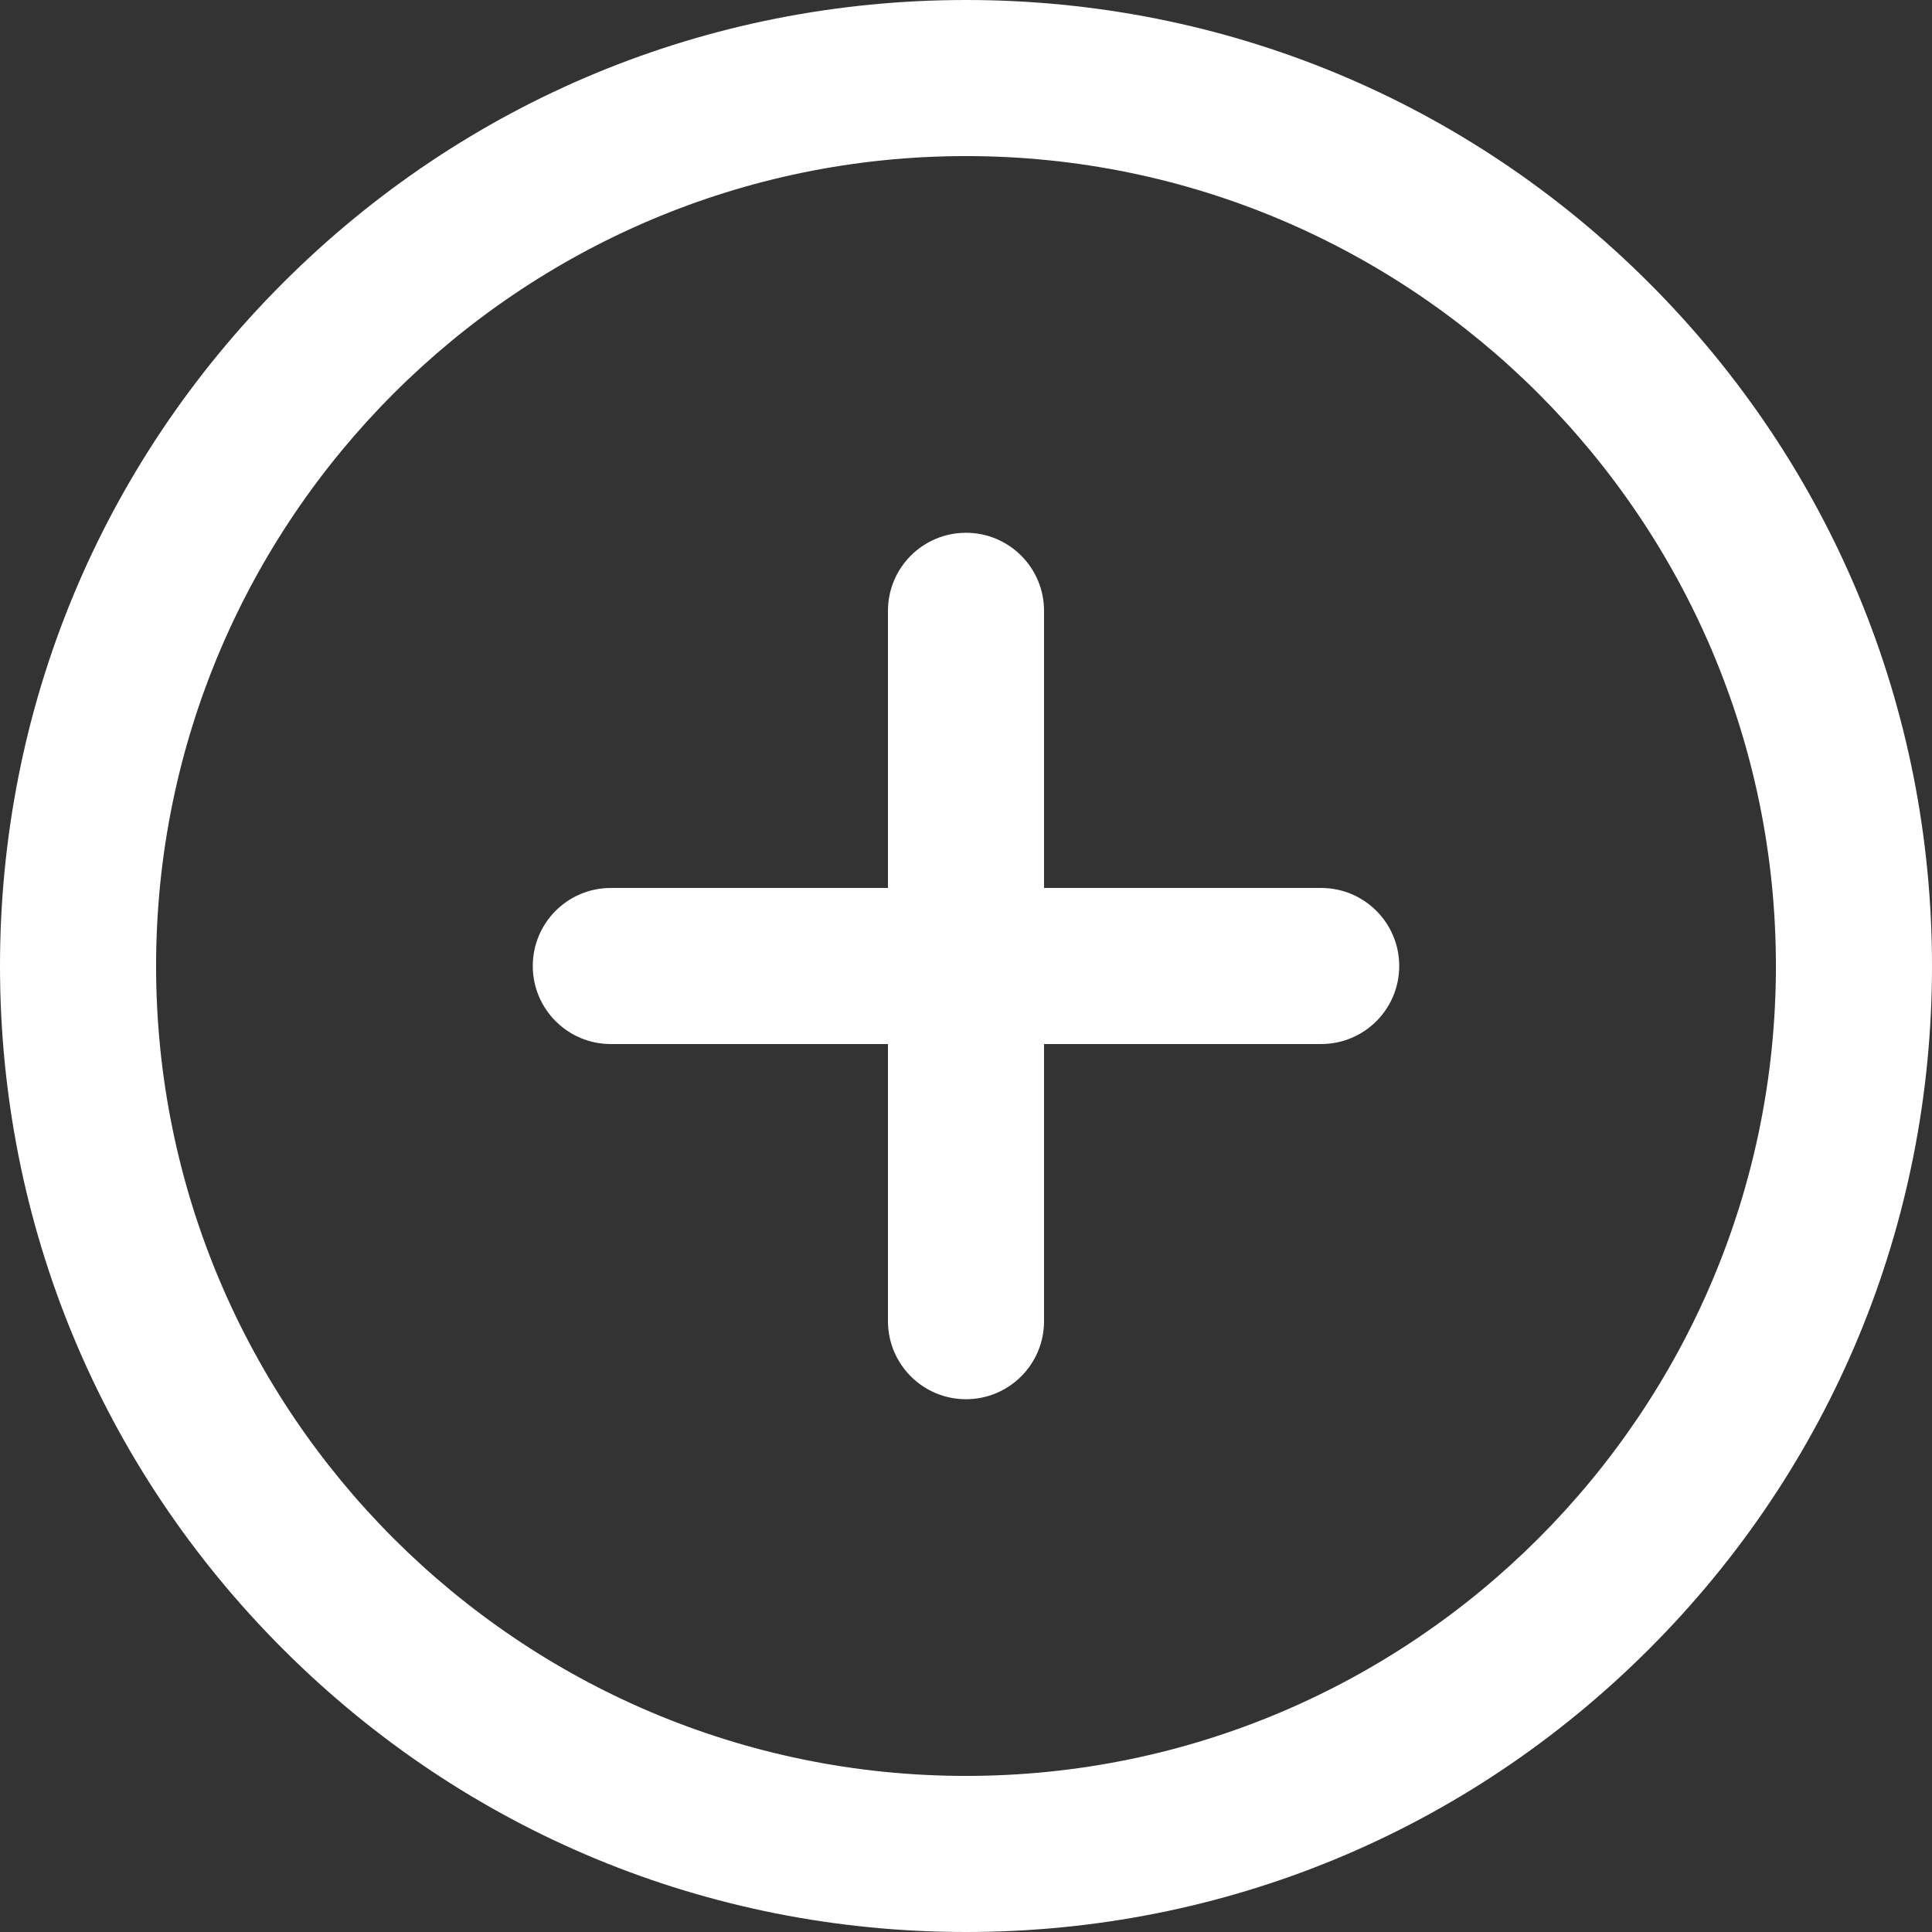 <?xml version="1.0" encoding="iso-8859-1"?>
<!-- Generator: Adobe Illustrator 19.0.0, SVG Export Plug-In . SVG Version: 6.00 Build 0)  -->
<svg xmlns="http://www.w3.org/2000/svg" xmlns:xlink="http://www.w3.org/1999/xlink" version="1.1" id="Layer_1" x="0px" y="0px" viewBox="0 0 512 512" style="enable-background:new 0 0 512 512;" xml:space="preserve" width="512px" height="512px">
<rect x="0" y="0" width="512" height="512" fill="#333333" stroke="none"/>
<g>
	<g>
		<path d="M437.019,74.981C388.667,26.629,324.38,0,256,0S123.333,26.63,74.981,74.981S0,187.62,0,256    s26.629,132.667,74.981,181.019C123.332,485.371,187.62,512,256,512s132.667-26.629,181.019-74.981    C485.371,388.667,512,324.38,512,256S485.371,123.332,437.019,74.981z M256,470.636C137.65,470.636,41.364,374.35,41.364,256    S137.65,41.364,256,41.364S470.636,137.65,470.636,256S374.35,470.636,256,470.636z" fill="#FFFFFF"/>
	</g>
</g>
<g>
	<g>
		<path d="M256,141.191c-11.422,0-20.682,9.26-20.682,20.682v188.254c0,11.423,9.26,20.682,20.682,20.682    c11.423,0,20.682-9.259,20.682-20.682V161.873C276.682,150.451,267.423,141.191,256,141.191z" fill="#FFFFFF"/>
	</g>
</g>
<g>
	<g>
		<path d="M350.127,235.318H161.873c-11.422,0-20.682,9.26-20.682,20.682c0,11.423,9.26,20.682,20.682,20.682h188.254    c11.423,0,20.682-9.259,20.682-20.682C370.809,244.578,361.55,235.318,350.127,235.318z" fill="#FFFFFF"/>
	</g>
</g>
<g>
</g>
<g>
</g>
<g>
</g>
<g>
</g>
<g>
</g>
<g>
</g>
<g>
</g>
<g>
</g>
<g>
</g>
<g>
</g>
<g>
</g>
<g>
</g>
<g>
</g>
<g>
</g>
<g>
</g>
</svg>
